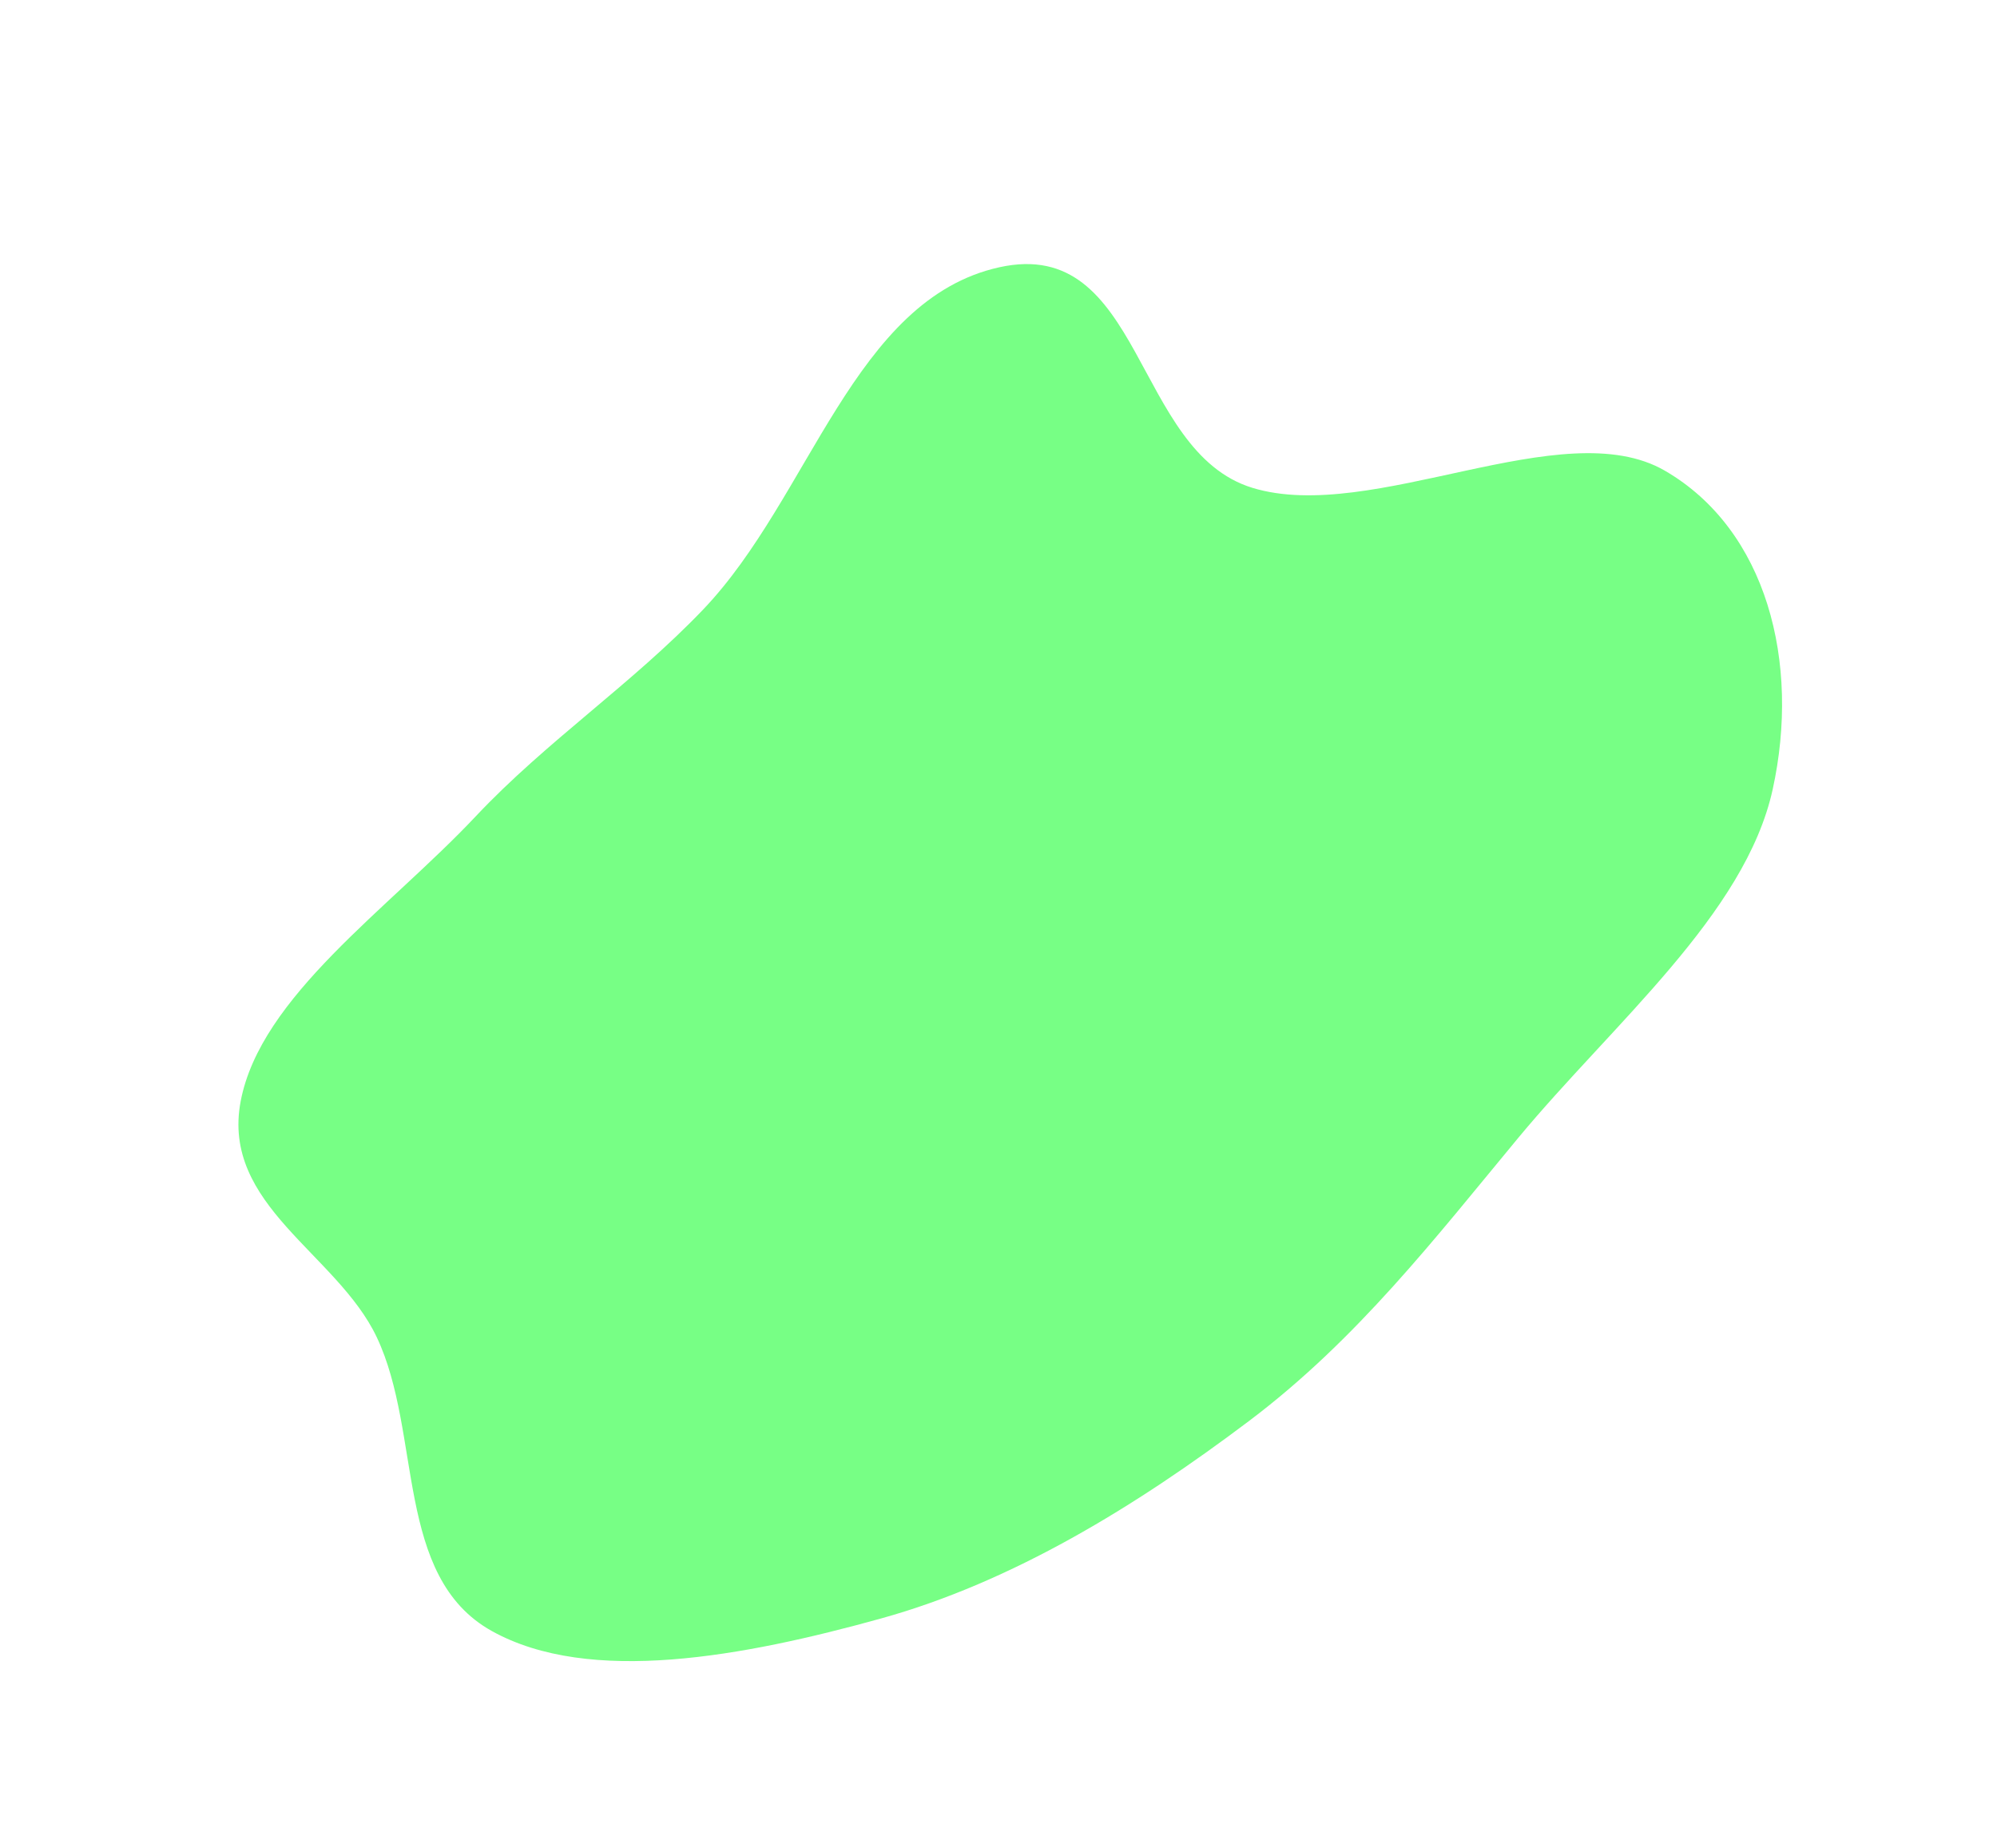 <svg width="442" height="409" viewBox="0 0 442 409" fill="none" xmlns="http://www.w3.org/2000/svg">
<path fill-rule="evenodd" clip-rule="evenodd" d="M368.49 104.159C391.05 117.238 398.528 146.602 392.346 174.707C386.27 202.334 357.019 226.493 336.015 251.822C317.592 274.038 300.364 296.413 276.489 314.415C251.366 333.359 224.01 350.103 195.003 358.147C164.665 366.559 130.513 373.001 108.823 360.907C87.283 348.897 93.463 317.168 83.391 295.913C74.597 277.358 48.89 266.726 53.27 243.684C57.682 220.475 86.035 201.117 105.304 180.635C120.925 164.031 139.936 151.332 155.691 134.813C179.353 110.005 188.973 66.262 221.182 59.142C253.052 52.098 250.801 99.886 277.204 107.954C303.712 116.055 345.88 91.051 368.49 104.159Z" fill="#77FF85"/>
</svg>
